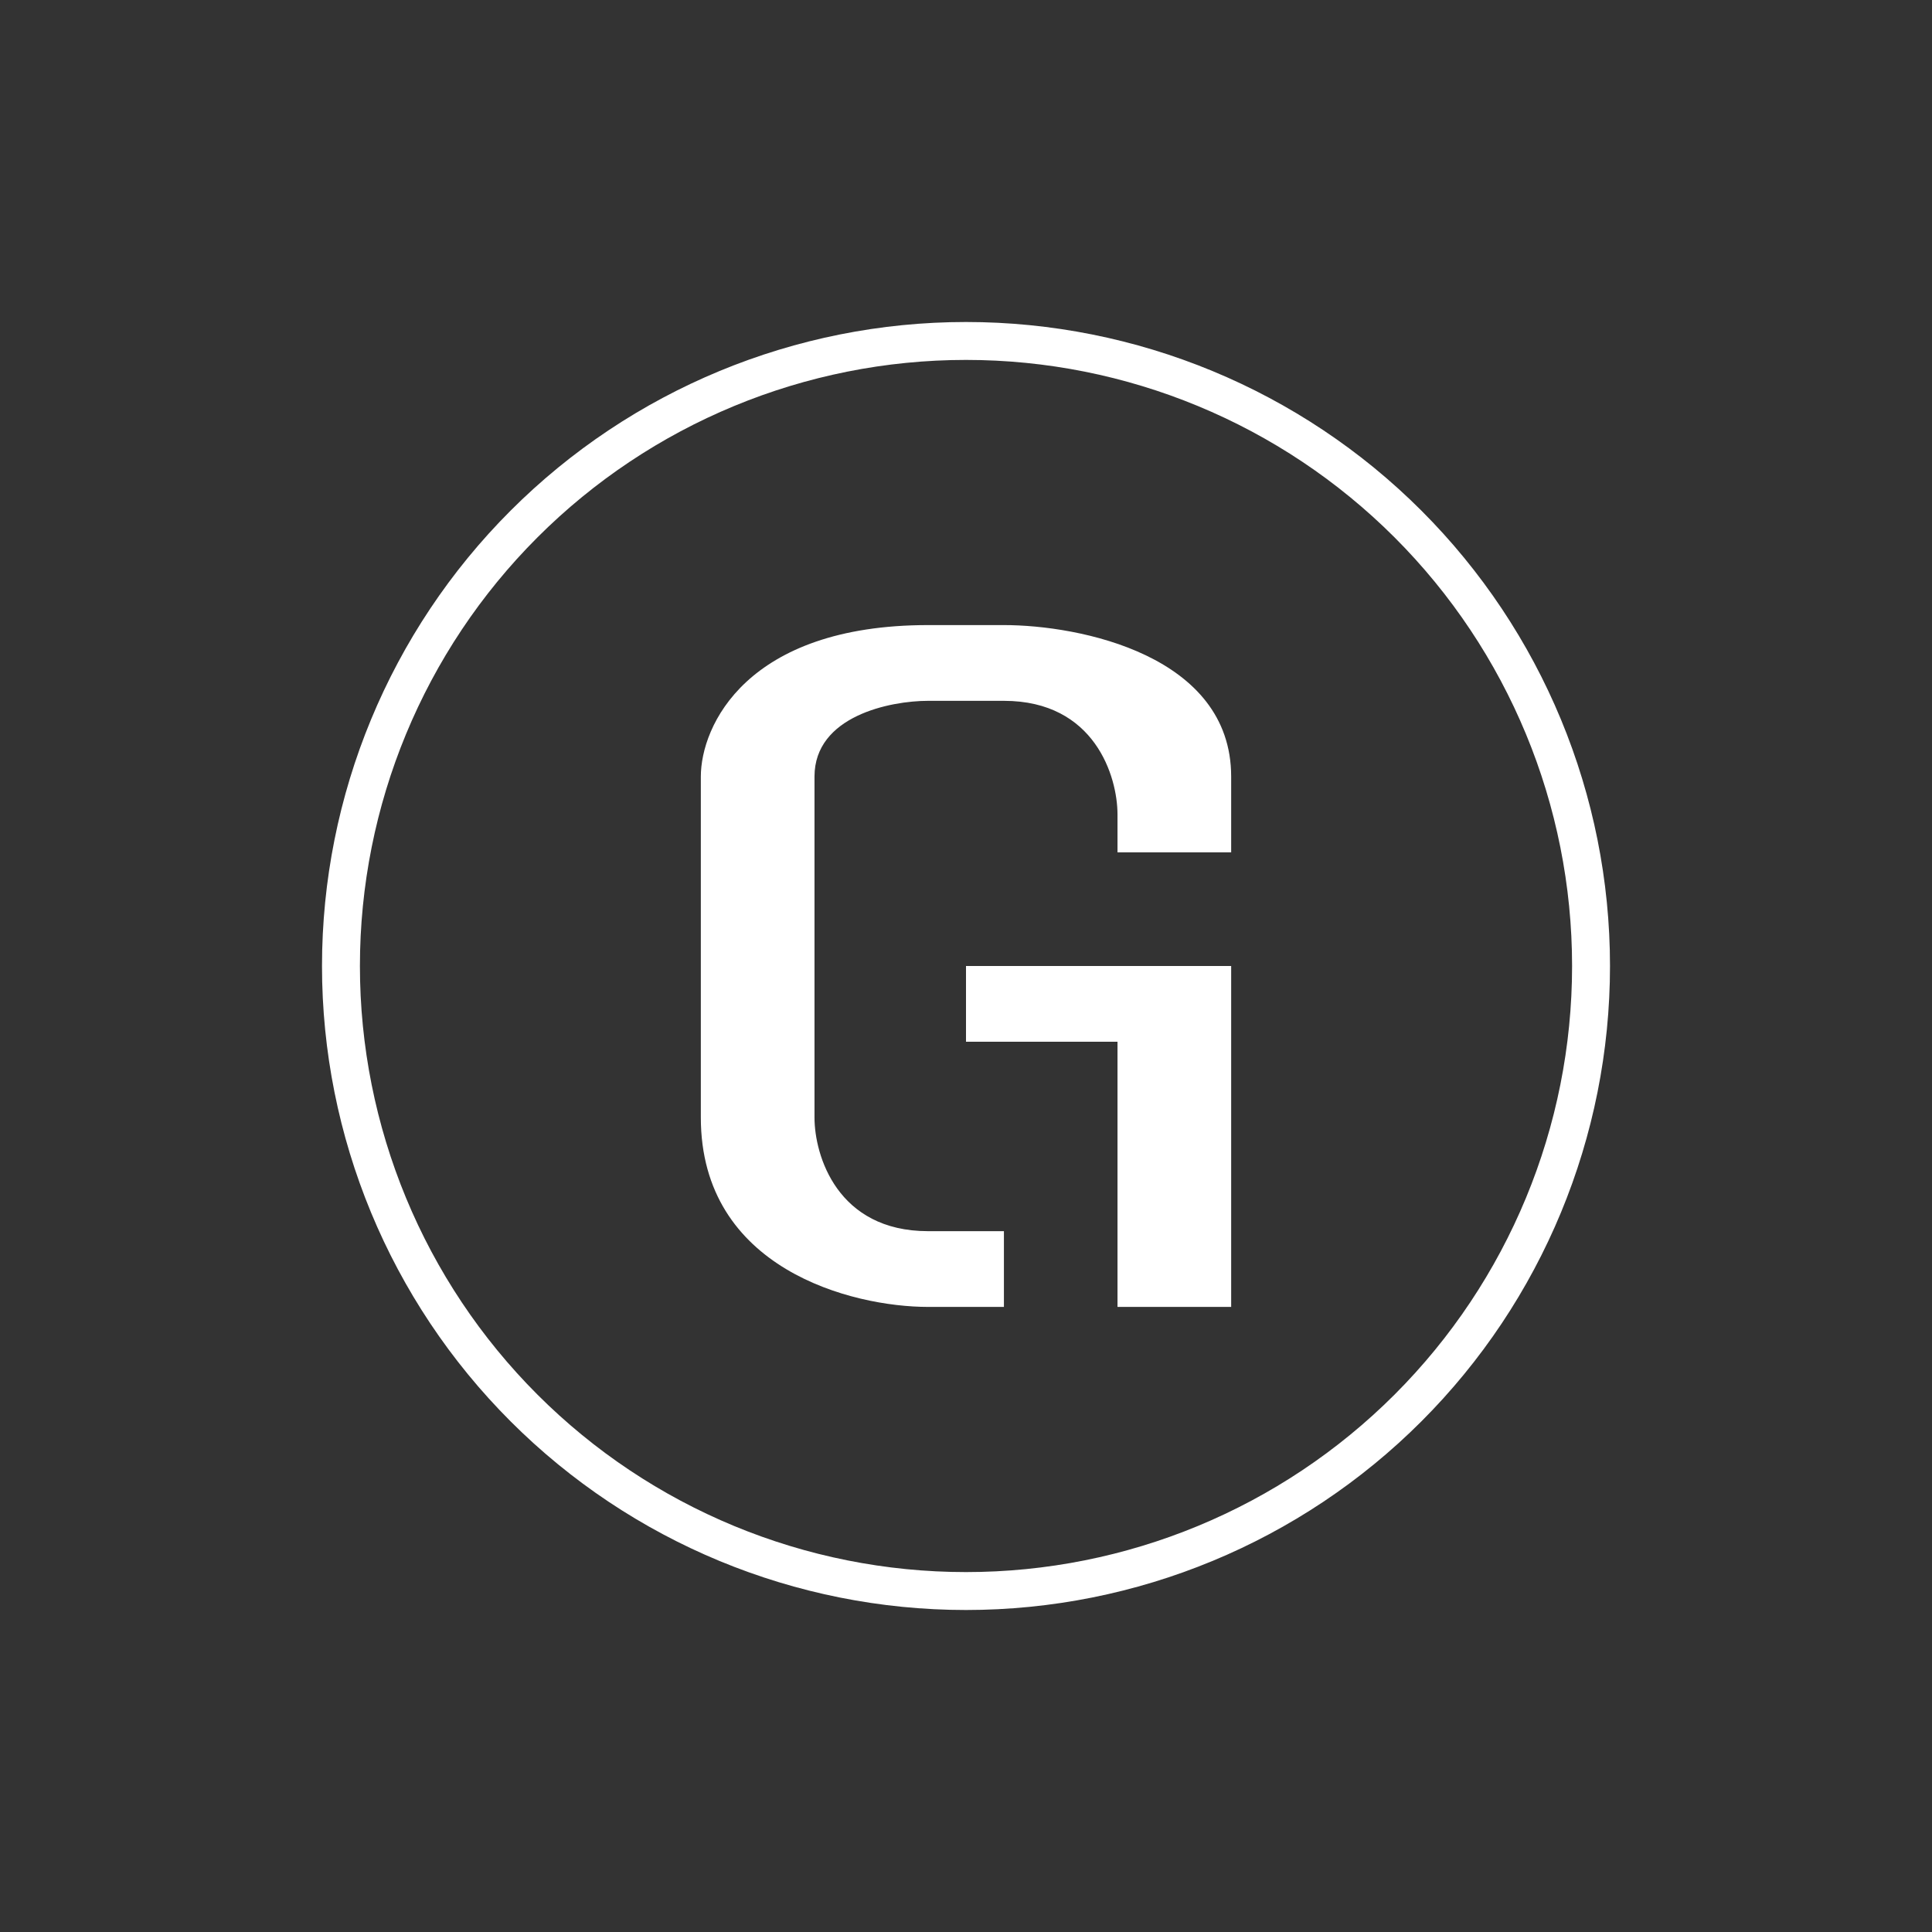 <svg width="24" height="24" viewBox="0 0 24 24" fill="none" xmlns="http://www.w3.org/2000/svg">
<rect x="0" y="0" width="24" height="24" fill="#333333" stroke="none"/>
<path fill-rule="evenodd" clip-rule="evenodd" d="M19.529 12C19.529 13.997 18.736 15.912 17.324 17.324C15.912 18.736 13.997 19.529 12 19.529C10.003 19.529 8.088 18.736 6.676 17.324C5.264 15.912 4.471 13.997 4.471 12C4.471 10.003 5.264 8.088 6.676 6.676C8.088 5.264 10.003 4.471 12 4.471C13.997 4.471 15.912 5.264 17.324 6.676C18.736 8.088 19.529 10.003 19.529 12ZM20 12C20 14.122 19.157 16.157 17.657 17.657C16.157 19.157 14.122 20 12 20C9.878 20 7.843 19.157 6.343 17.657C4.843 16.157 4 14.122 4 12C4 9.878 4.843 7.843 6.343 6.343C7.843 4.843 9.878 4 12 4C14.122 4 16.157 4.843 17.657 6.343C19.157 7.843 20 9.878 20 12ZM12.471 16.235V15.294H11.529C10.4 15.294 10.118 14.353 10.118 13.882V9.647C10.118 8.894 11.059 8.706 11.529 8.706H12.471C13.6 8.706 13.882 9.647 13.882 10.118V10.588H15.294V9.647C15.294 8.141 13.412 7.765 12.471 7.765H11.529C9.271 7.765 8.706 9.021 8.706 9.647V13.882C8.706 15.765 10.588 16.235 11.529 16.235H12.471ZM15.294 12H12V12.941H13.882V16.235H15.294V12Z" fill="white"/>
</svg>
